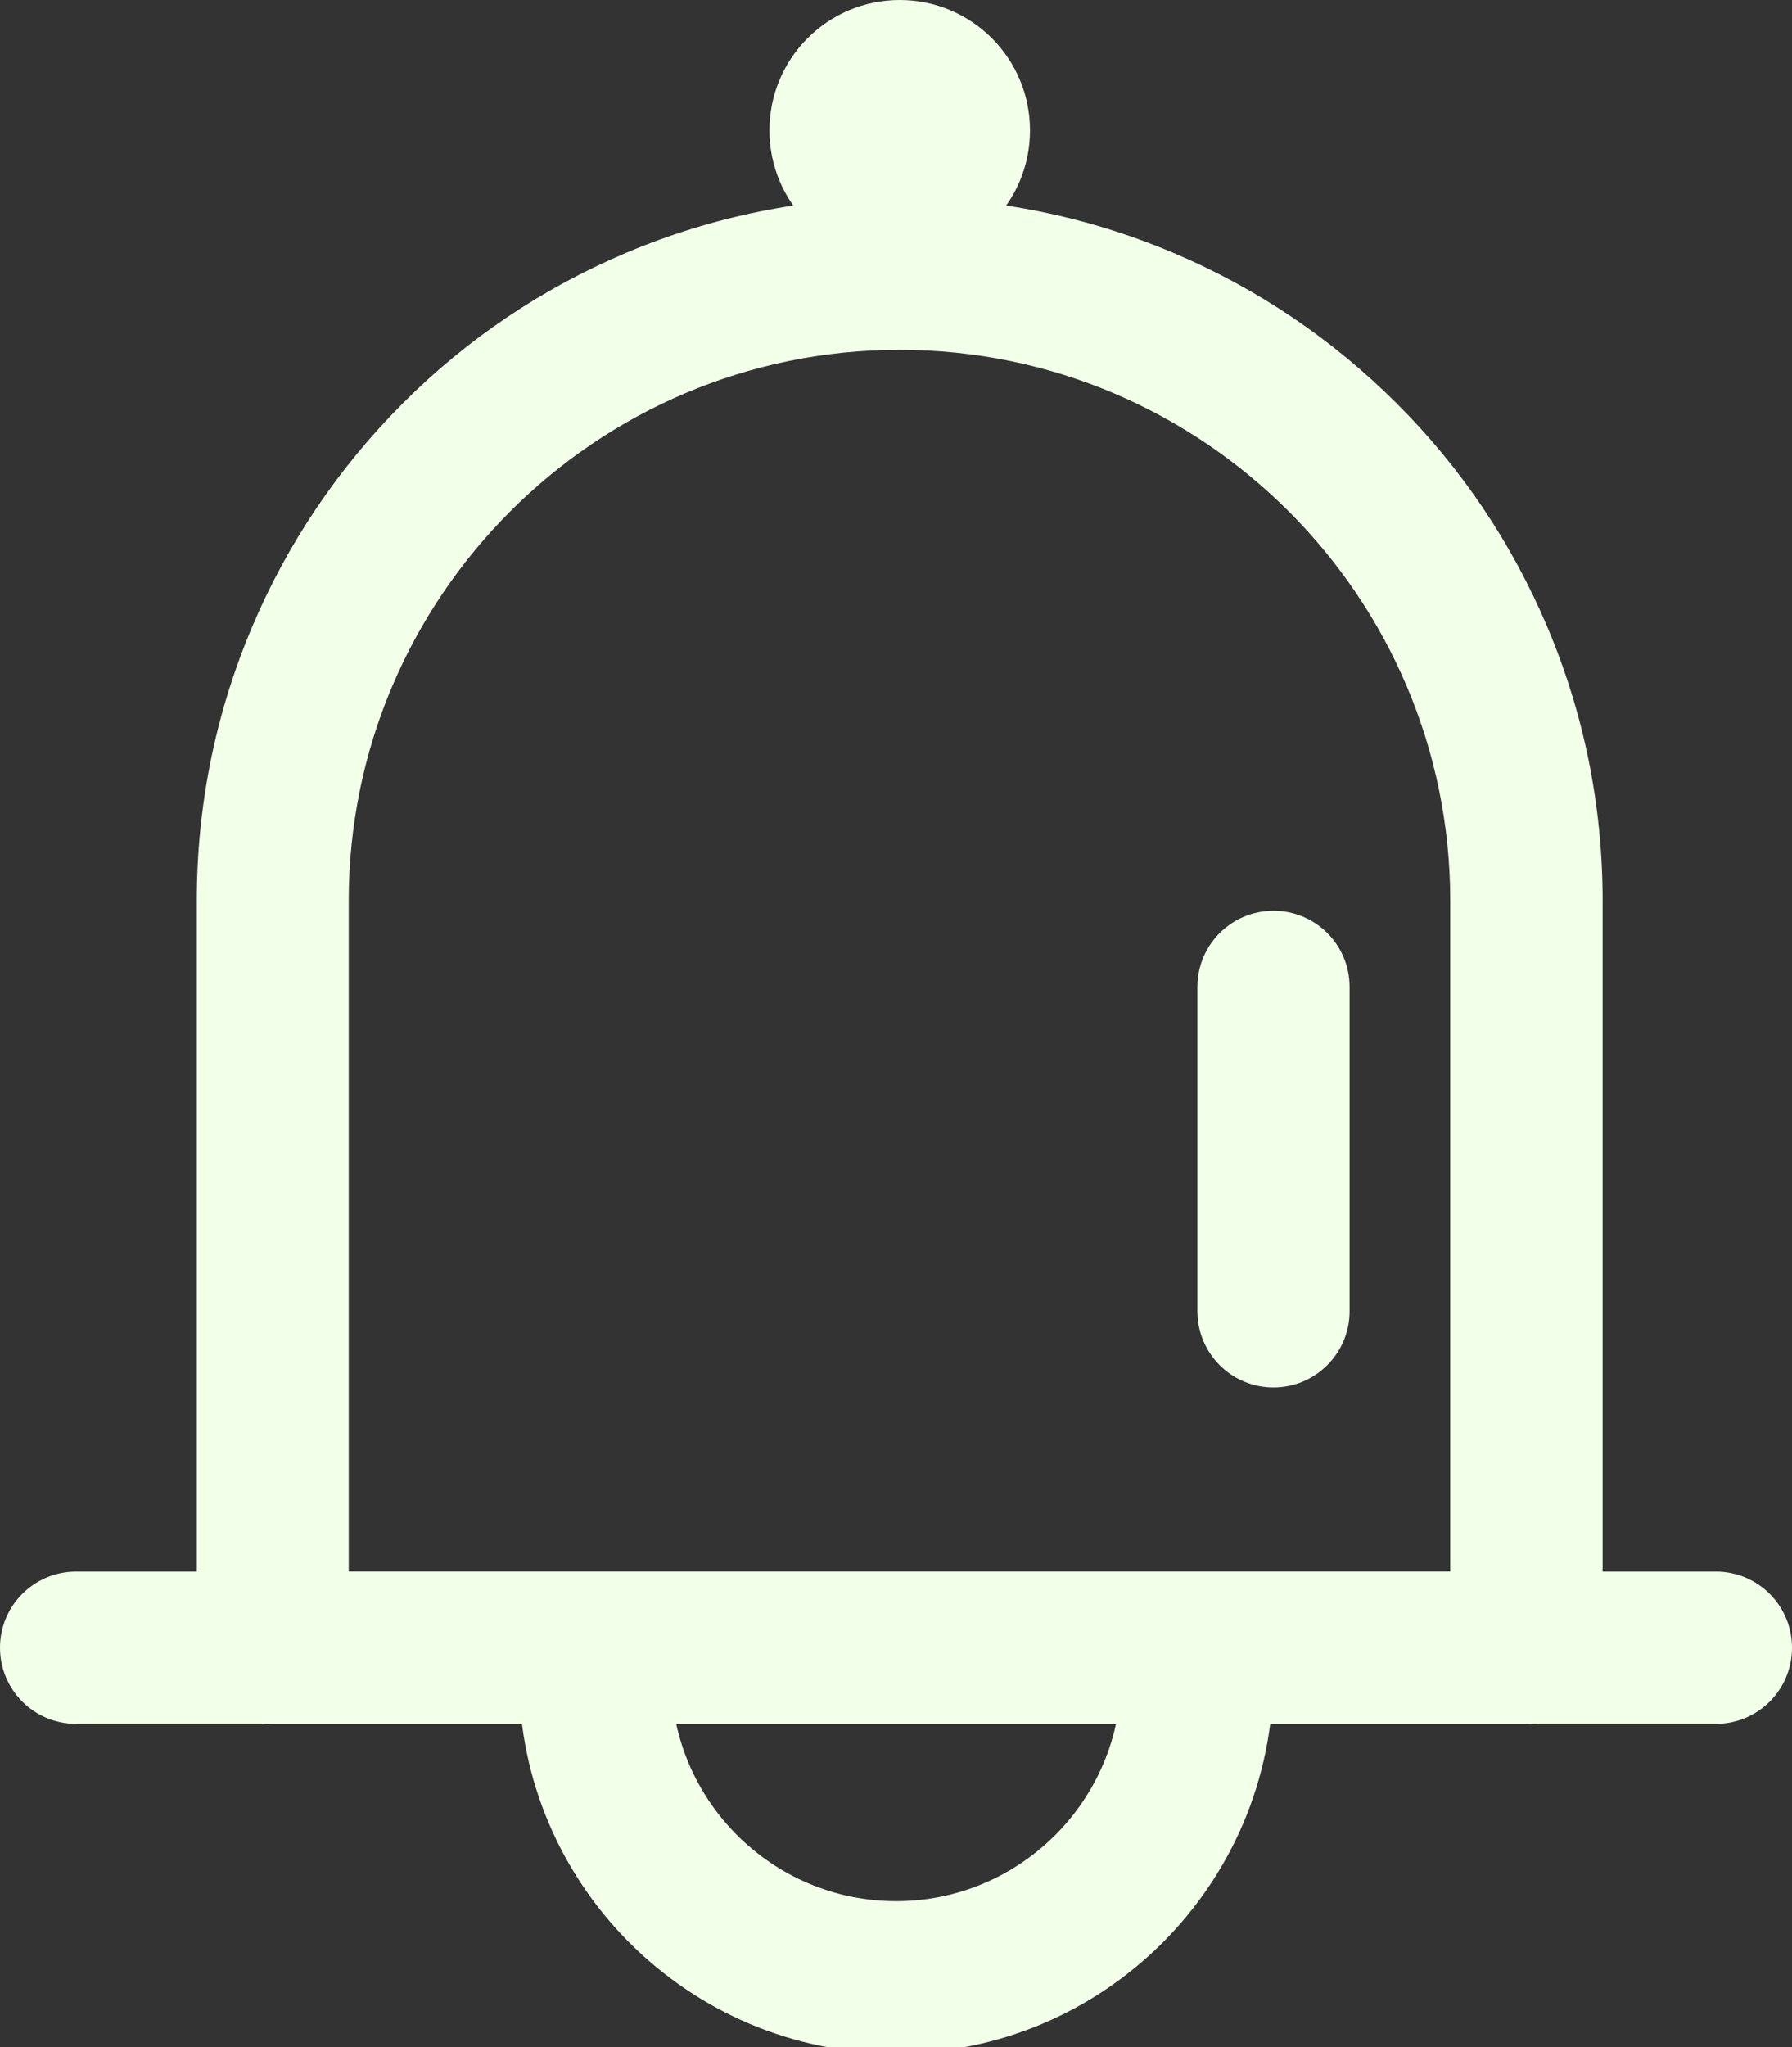 <?xml version="1.0" encoding="iso-8859-1"?>
<!-- Generator: Adobe Illustrator 24.0.1, SVG Export Plug-In . SVG Version: 6.00 Build 0)  -->
<svg version="1.1" id="&#x56FE;&#x5C42;_1" xmlns="http://www.w3.org/2000/svg" xmlns:xlink="http://www.w3.org/1999/xlink" x="0px"
	 y="0px" viewBox="0 0 55 62.788" style="enable-background:new 0 0 55 62.788;" xml:space="preserve">
<rect x="0" y="0" width="55" height="62.788" fill="#333333" stroke="none"/>
<g>
	<defs>
		<path id="SVGID_3_" d="M745.002-20h-740c-44,0-80-36-80-80v-340c0-44,36-80,80-80h740c44,0,80,36,80,80v340
			C825.002-56,789.002-20,745.002-20z"/>
	</defs>
	<clipPath id="SVGID_2_">
		<use xlink:href="#SVGID_3_"  style="overflow:visible;"/>
	</clipPath>
</g>
<g>
	<g>
		<g>
			<g>
				<path style="fill:#F2FFE9;" d="M46.852,52.882H8.375c-1.29,0-2.335-1.045-2.335-2.335V27.634c0-2.912,0.571-5.739,1.696-8.4
					c1.088-2.569,2.642-4.873,4.621-6.857c1.979-1.985,4.289-3.533,6.857-4.621c2.661-1.124,5.487-1.696,8.4-1.696
					c2.913,0,5.739,0.572,8.4,1.696c2.569,1.088,4.873,2.642,6.857,4.621c1.985,1.979,3.533,4.289,4.621,6.857
					c1.125,2.661,1.696,5.487,1.696,8.4v22.913C49.187,51.838,48.137,52.882,46.852,52.882L46.852,52.882z M10.71,48.212h33.801
					V27.634c0-9.321-7.582-16.904-16.904-16.904c-9.322,0-16.904,7.582-16.904,16.904v20.578H10.71z M10.71,48.212"/>
			</g>
		</g>
		<g>
			<g>
				<path style="fill:#F2FFE9;" d="M52.665,52.876H2.335C1.045,52.876,0,51.831,0,50.541c0-1.29,1.045-2.335,2.335-2.335h50.33
					c1.29,0,2.335,1.045,2.335,2.335C55,51.831,53.956,52.876,52.665,52.876L52.665,52.876z M52.665,52.876"/>
			</g>
		</g>
		<g>
			<g>
				<path style="fill:#F2FFE9;" d="M27.497,62.984c-6.378,0-11.57-5.192-11.57-11.577c0-1.29,1.045-2.335,2.335-2.335
					c1.29,0,2.335,1.045,2.335,2.335c0,3.81,3.097,6.907,6.906,6.907c3.81,0,6.907-3.097,6.907-6.907
					c0-1.29,1.045-2.335,2.335-2.335c1.29,0,2.335,1.045,2.335,2.335C39.073,57.792,33.881,62.984,27.497,62.984L27.497,62.984z
					 M39.086,42.559c-1.29,0-2.335-1.044-2.335-2.335V30.27c0-1.29,1.044-2.335,2.335-2.335c1.29,0,2.335,1.044,2.335,2.335v9.954
					C41.421,41.515,40.37,42.559,39.086,42.559L39.086,42.559z M39.086,42.559"/>
			</g>
		</g>
		<g>
			<circle style="fill:#F2FFE9;" cx="27.614" cy="3.999" r="3.999"/>
		</g>
	</g>
</g>
</svg>
